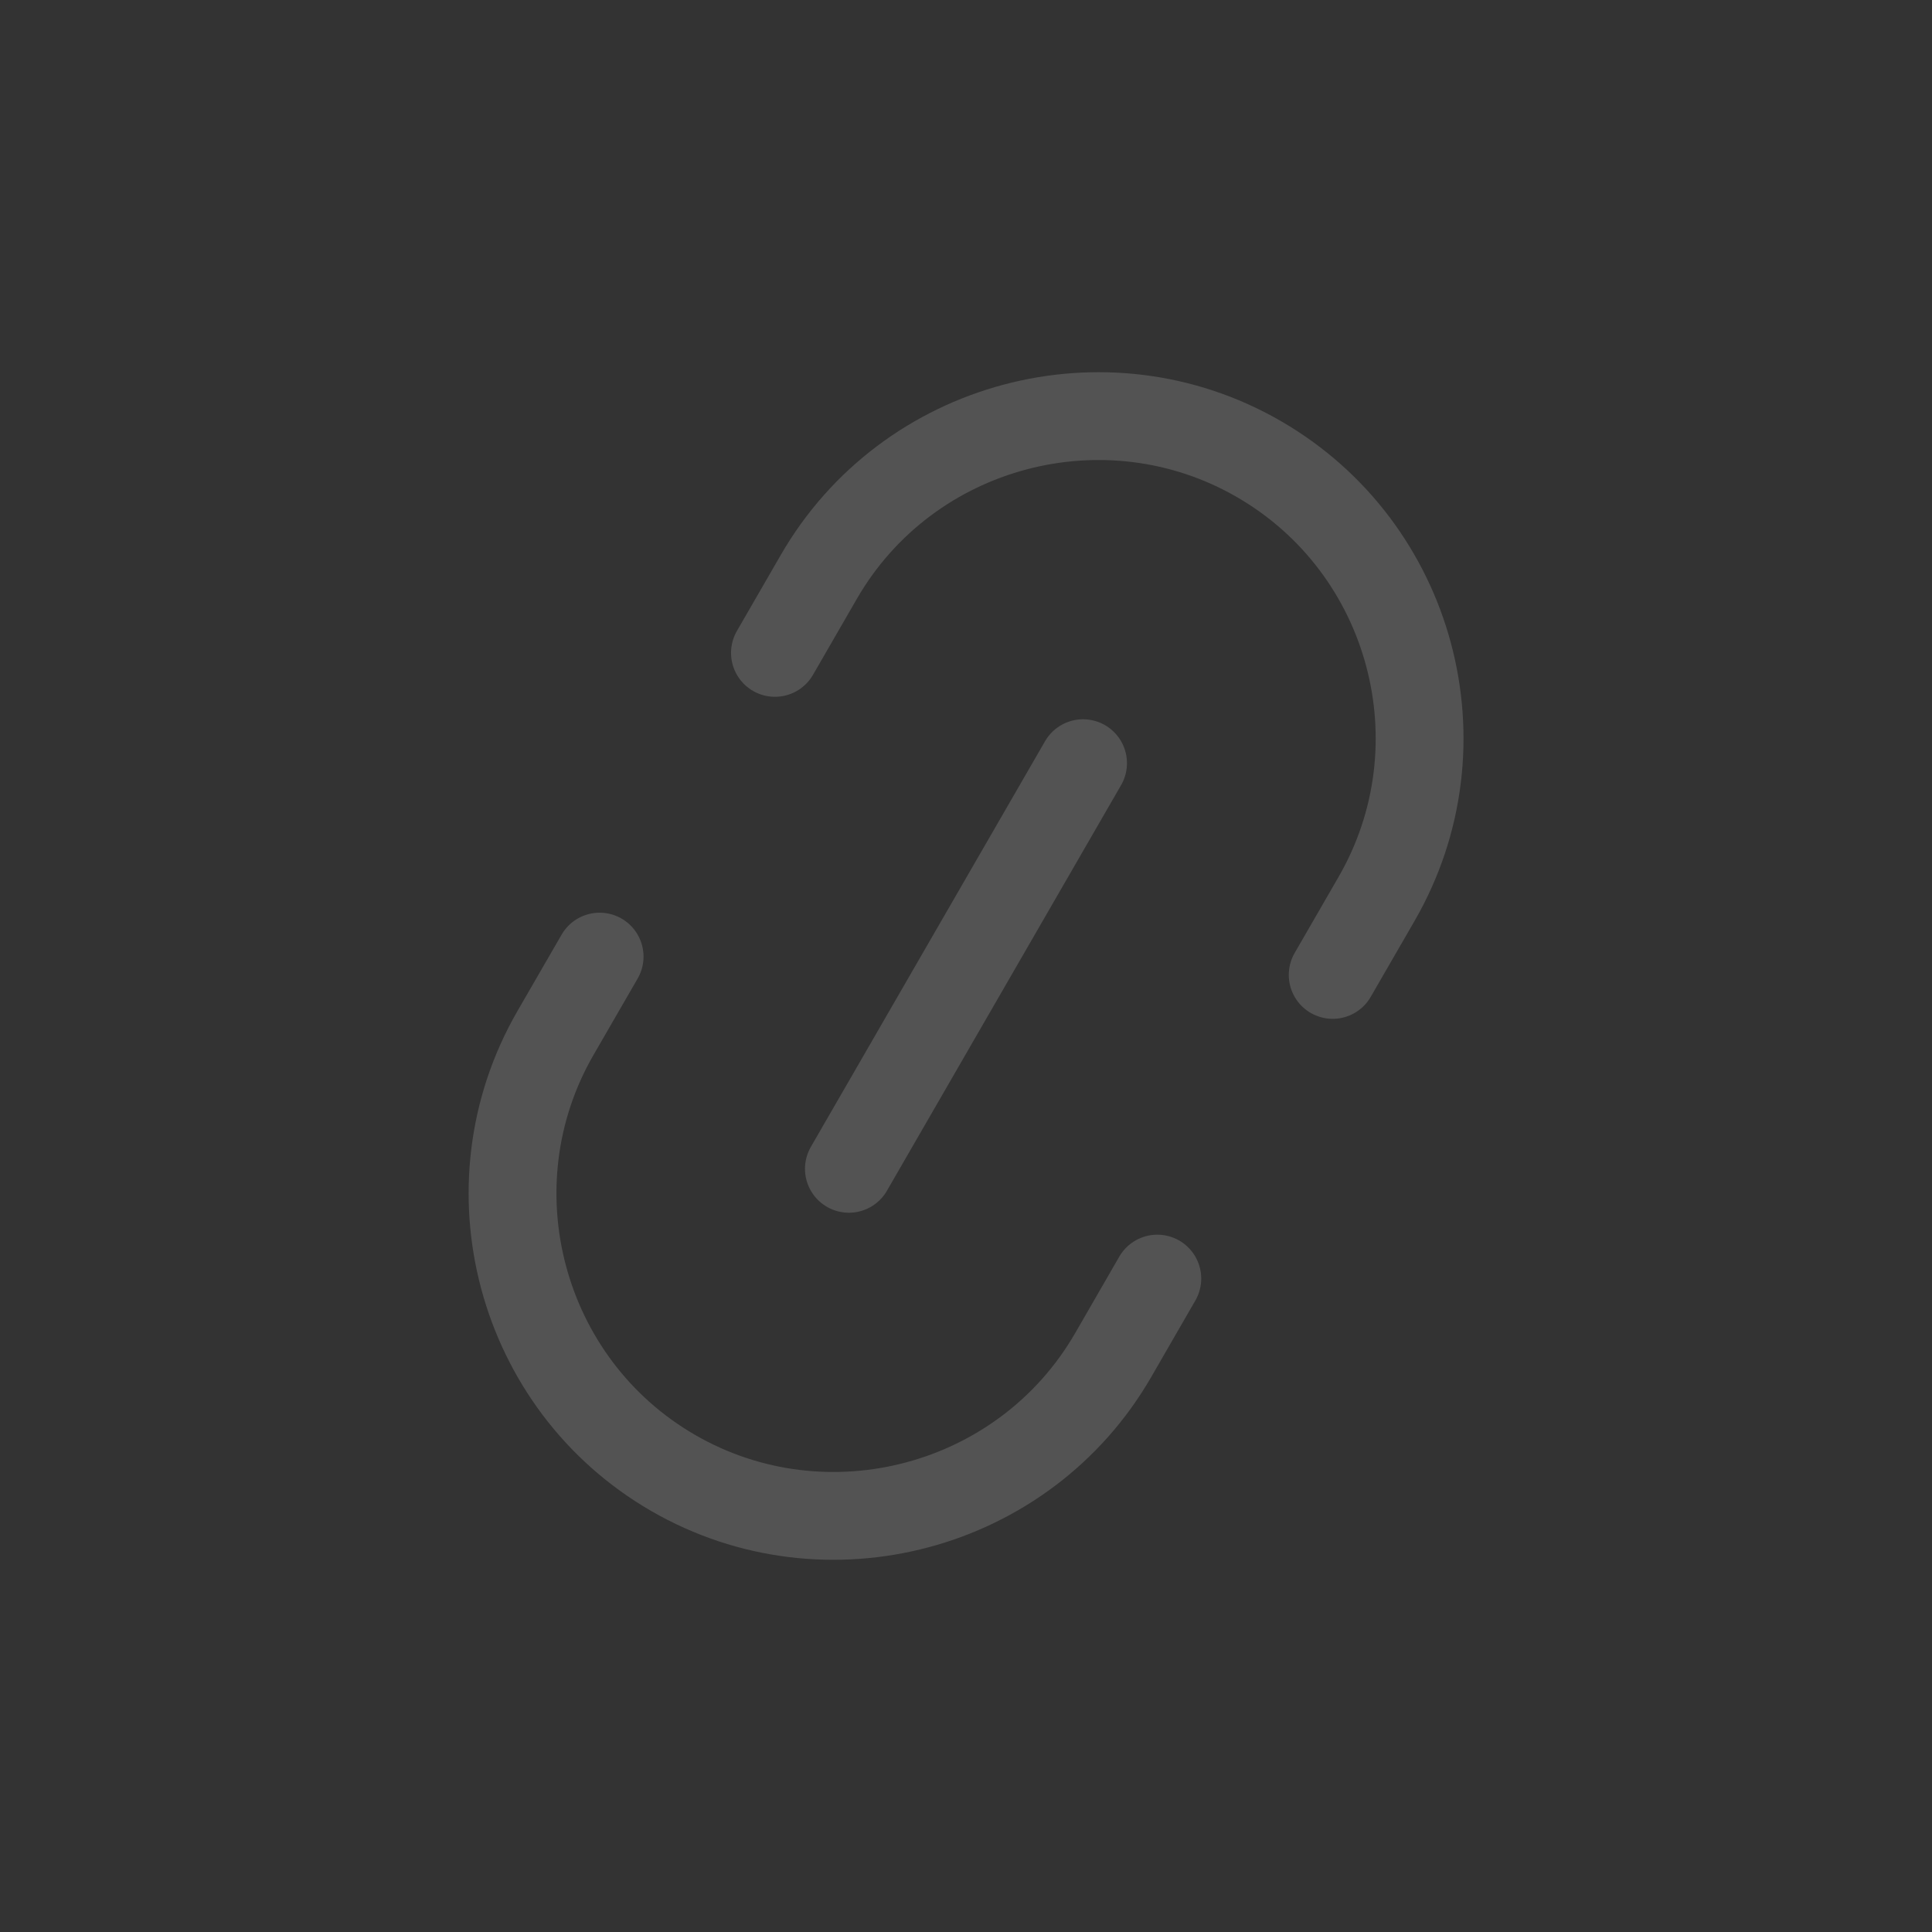 <svg width="44" height="44" viewBox="0 0 44 44" fill="none" xmlns="http://www.w3.org/2000/svg">
<rect x="0" y="0" width="44" height="44" fill="#333333" stroke="none"/>
<g opacity="0.16">
<path d="M13.656 21.786L12.649 23.529C10.636 27.017 11.835 31.527 15.333 33.547C18.82 35.56 23.331 34.361 25.351 30.863L26.357 29.119" stroke="white" stroke-width="2" stroke-linecap="round" stroke-linejoin="round"/>
<path d="M30.351 22.203L31.351 20.471C33.371 16.972 32.166 12.473 28.667 10.453C25.18 8.44 20.669 9.638 18.649 13.137L17.649 14.869" stroke="white" stroke-width="2" stroke-linecap="round" stroke-linejoin="round"/>
<path d="M24.666 17.381L19.333 26.619" stroke="white" stroke-width="2" stroke-linecap="round" stroke-linejoin="round"/>
</g>
</svg>
